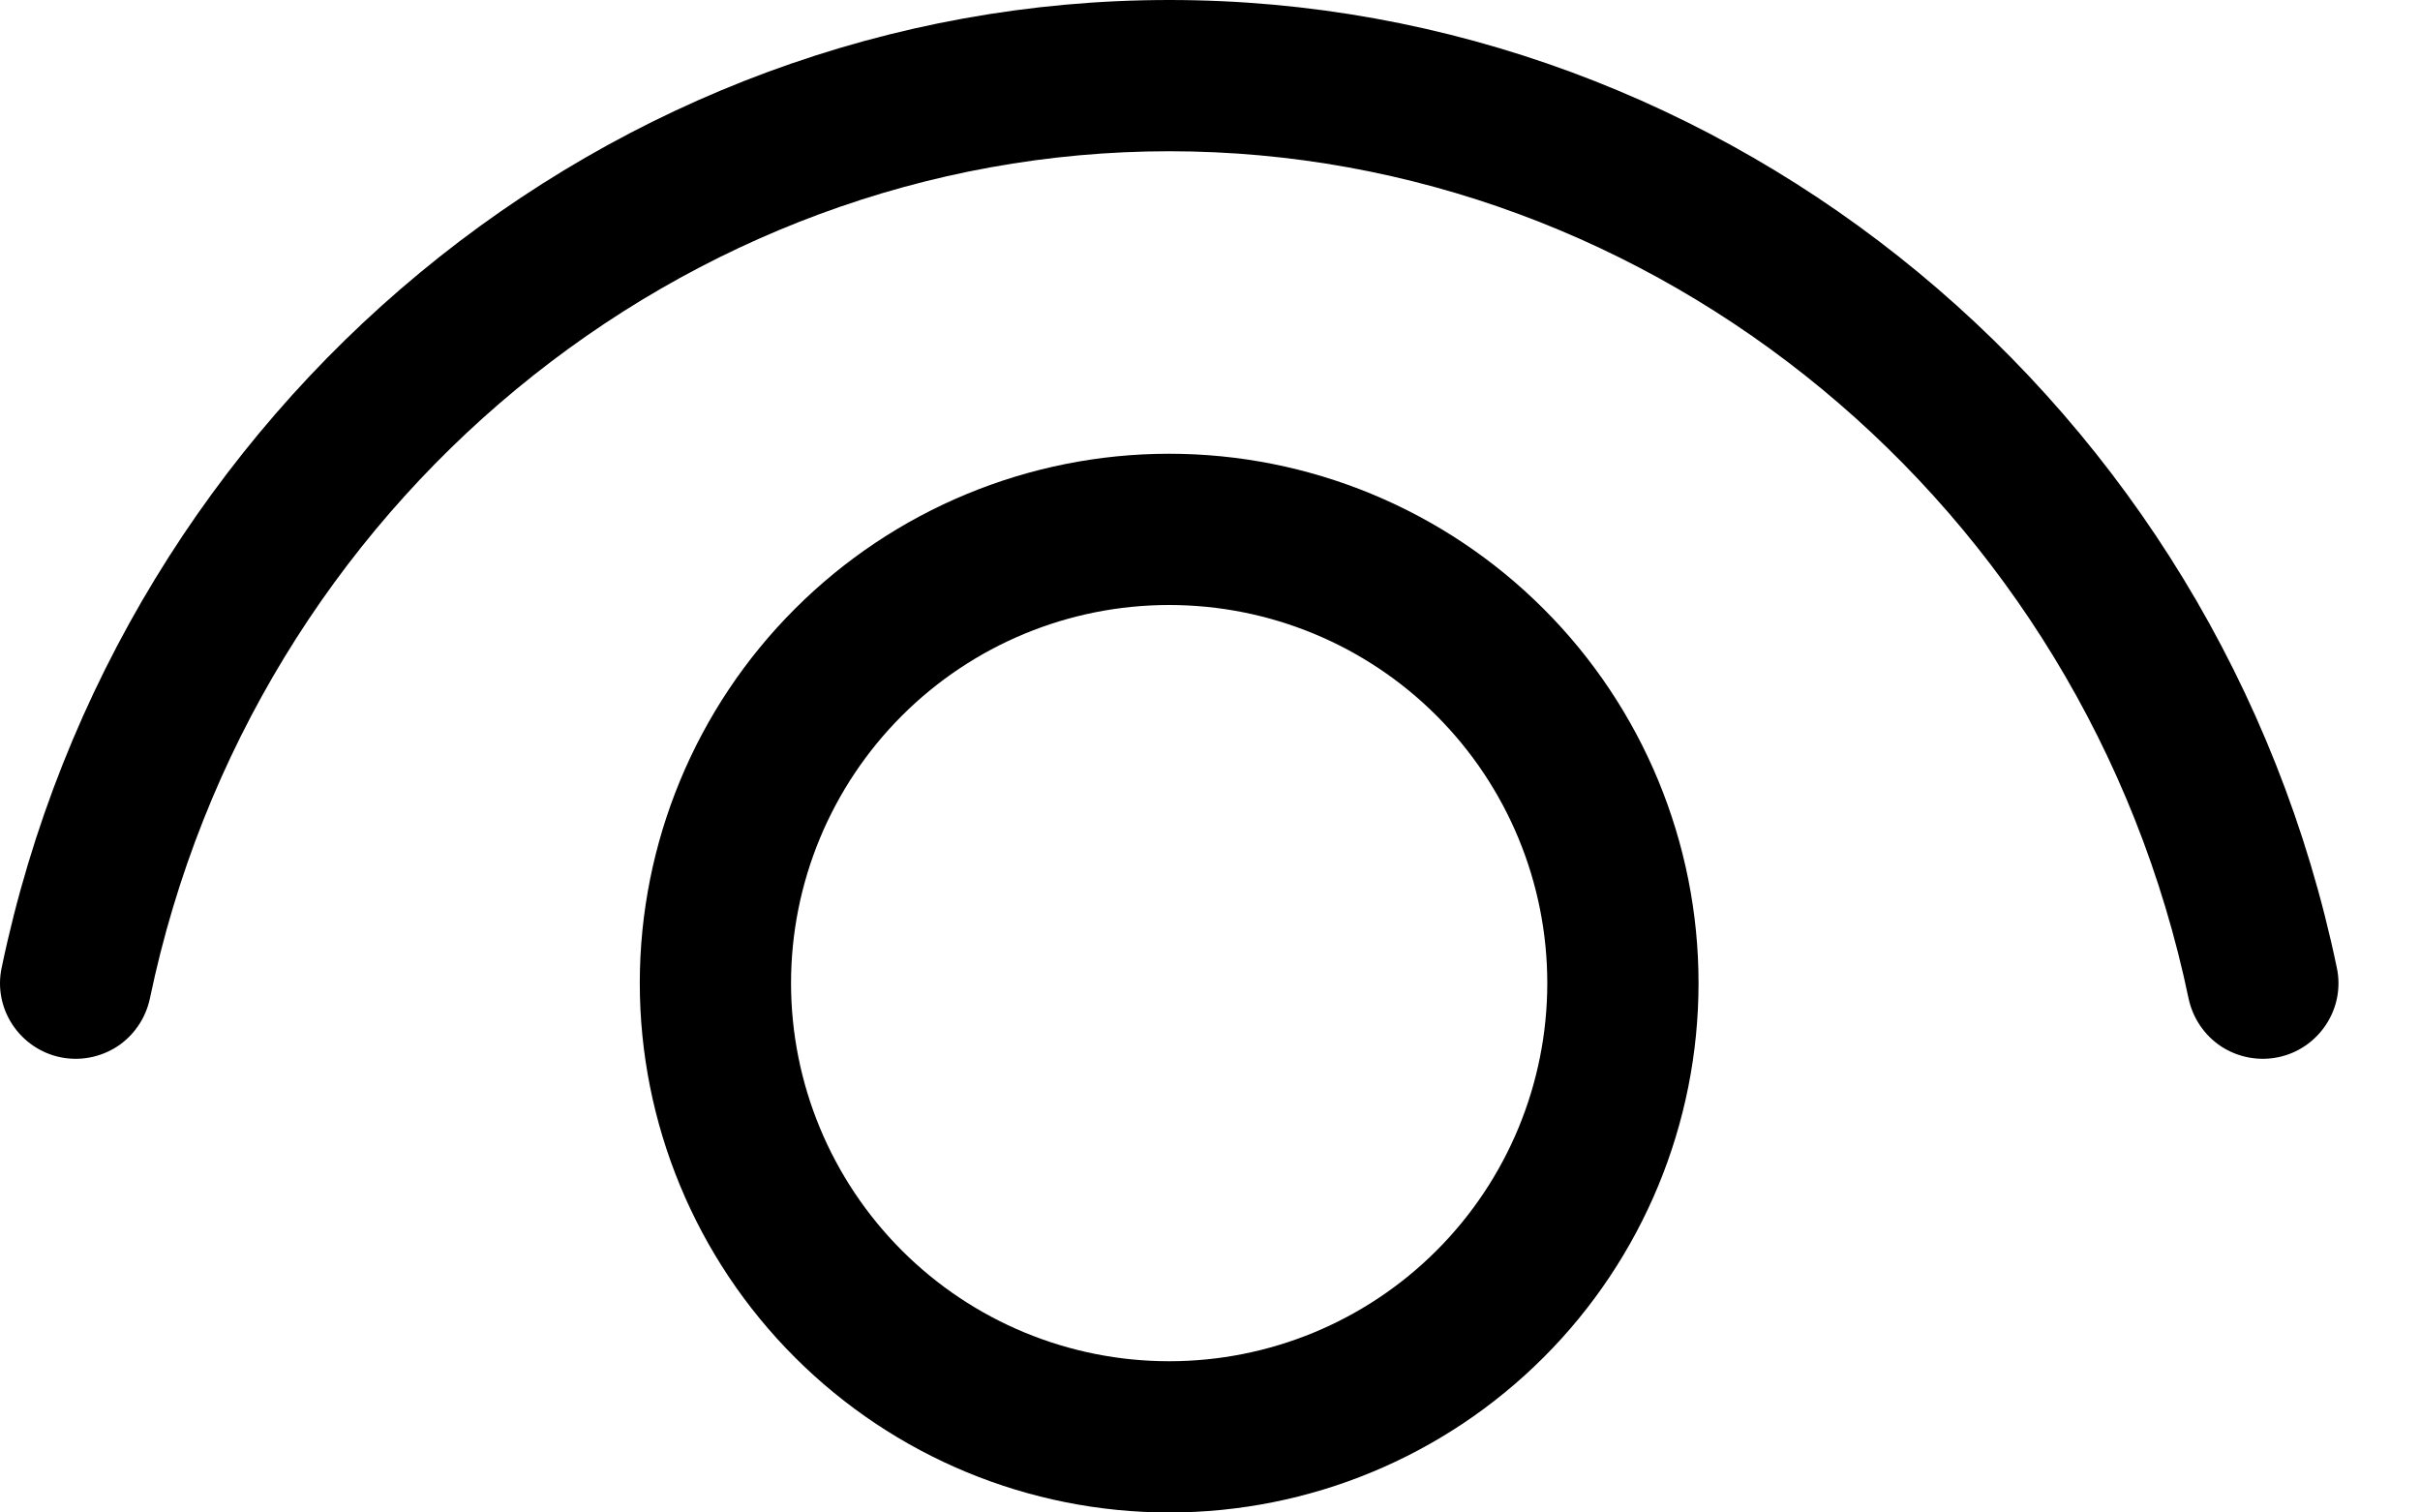 <svg width="16" height="10" viewBox="0 0 16 10" fill="none" xmlns="http://www.w3.org/2000/svg">
<path d="M0.991 6.602C1.673 3.327 4.524 1 7.731 1C10.937 1 13.787 3.327 14.47 6.602C14.498 6.732 14.575 6.846 14.686 6.919C14.797 6.991 14.933 7.017 15.062 6.99C15.193 6.963 15.306 6.885 15.379 6.774C15.452 6.663 15.478 6.528 15.45 6.398C14.674 2.673 11.424 0 7.731 0C4.038 0 0.788 2.673 0.011 6.398C-0.017 6.528 0.009 6.663 0.082 6.774C0.155 6.885 0.269 6.963 0.399 6.99C0.528 7.017 0.664 6.991 0.775 6.919C0.886 6.846 0.963 6.732 0.991 6.602V6.602Z" fill="black"/>
<path d="M7.73 3C6.802 3 5.912 3.369 5.256 4.025C4.599 4.681 4.23 5.572 4.23 6.5C4.23 7.428 4.599 8.319 5.256 8.975C5.912 9.631 6.802 10 7.73 10C8.659 10 9.549 9.631 10.205 8.975C10.862 8.319 11.23 7.428 11.23 6.5C11.23 5.572 10.862 4.681 10.205 4.025C9.549 3.369 8.659 3 7.73 3ZM5.23 6.5C5.23 5.837 5.494 5.201 5.963 4.732C6.432 4.263 7.067 4 7.73 4C8.394 4 9.029 4.263 9.498 4.732C9.967 5.201 10.23 5.837 10.23 6.5C10.23 7.163 9.967 7.799 9.498 8.268C9.029 8.737 8.394 9 7.73 9C7.067 9 6.432 8.737 5.963 8.268C5.494 7.799 5.23 7.163 5.23 6.5V6.5Z" fill="black"/>
</svg>
